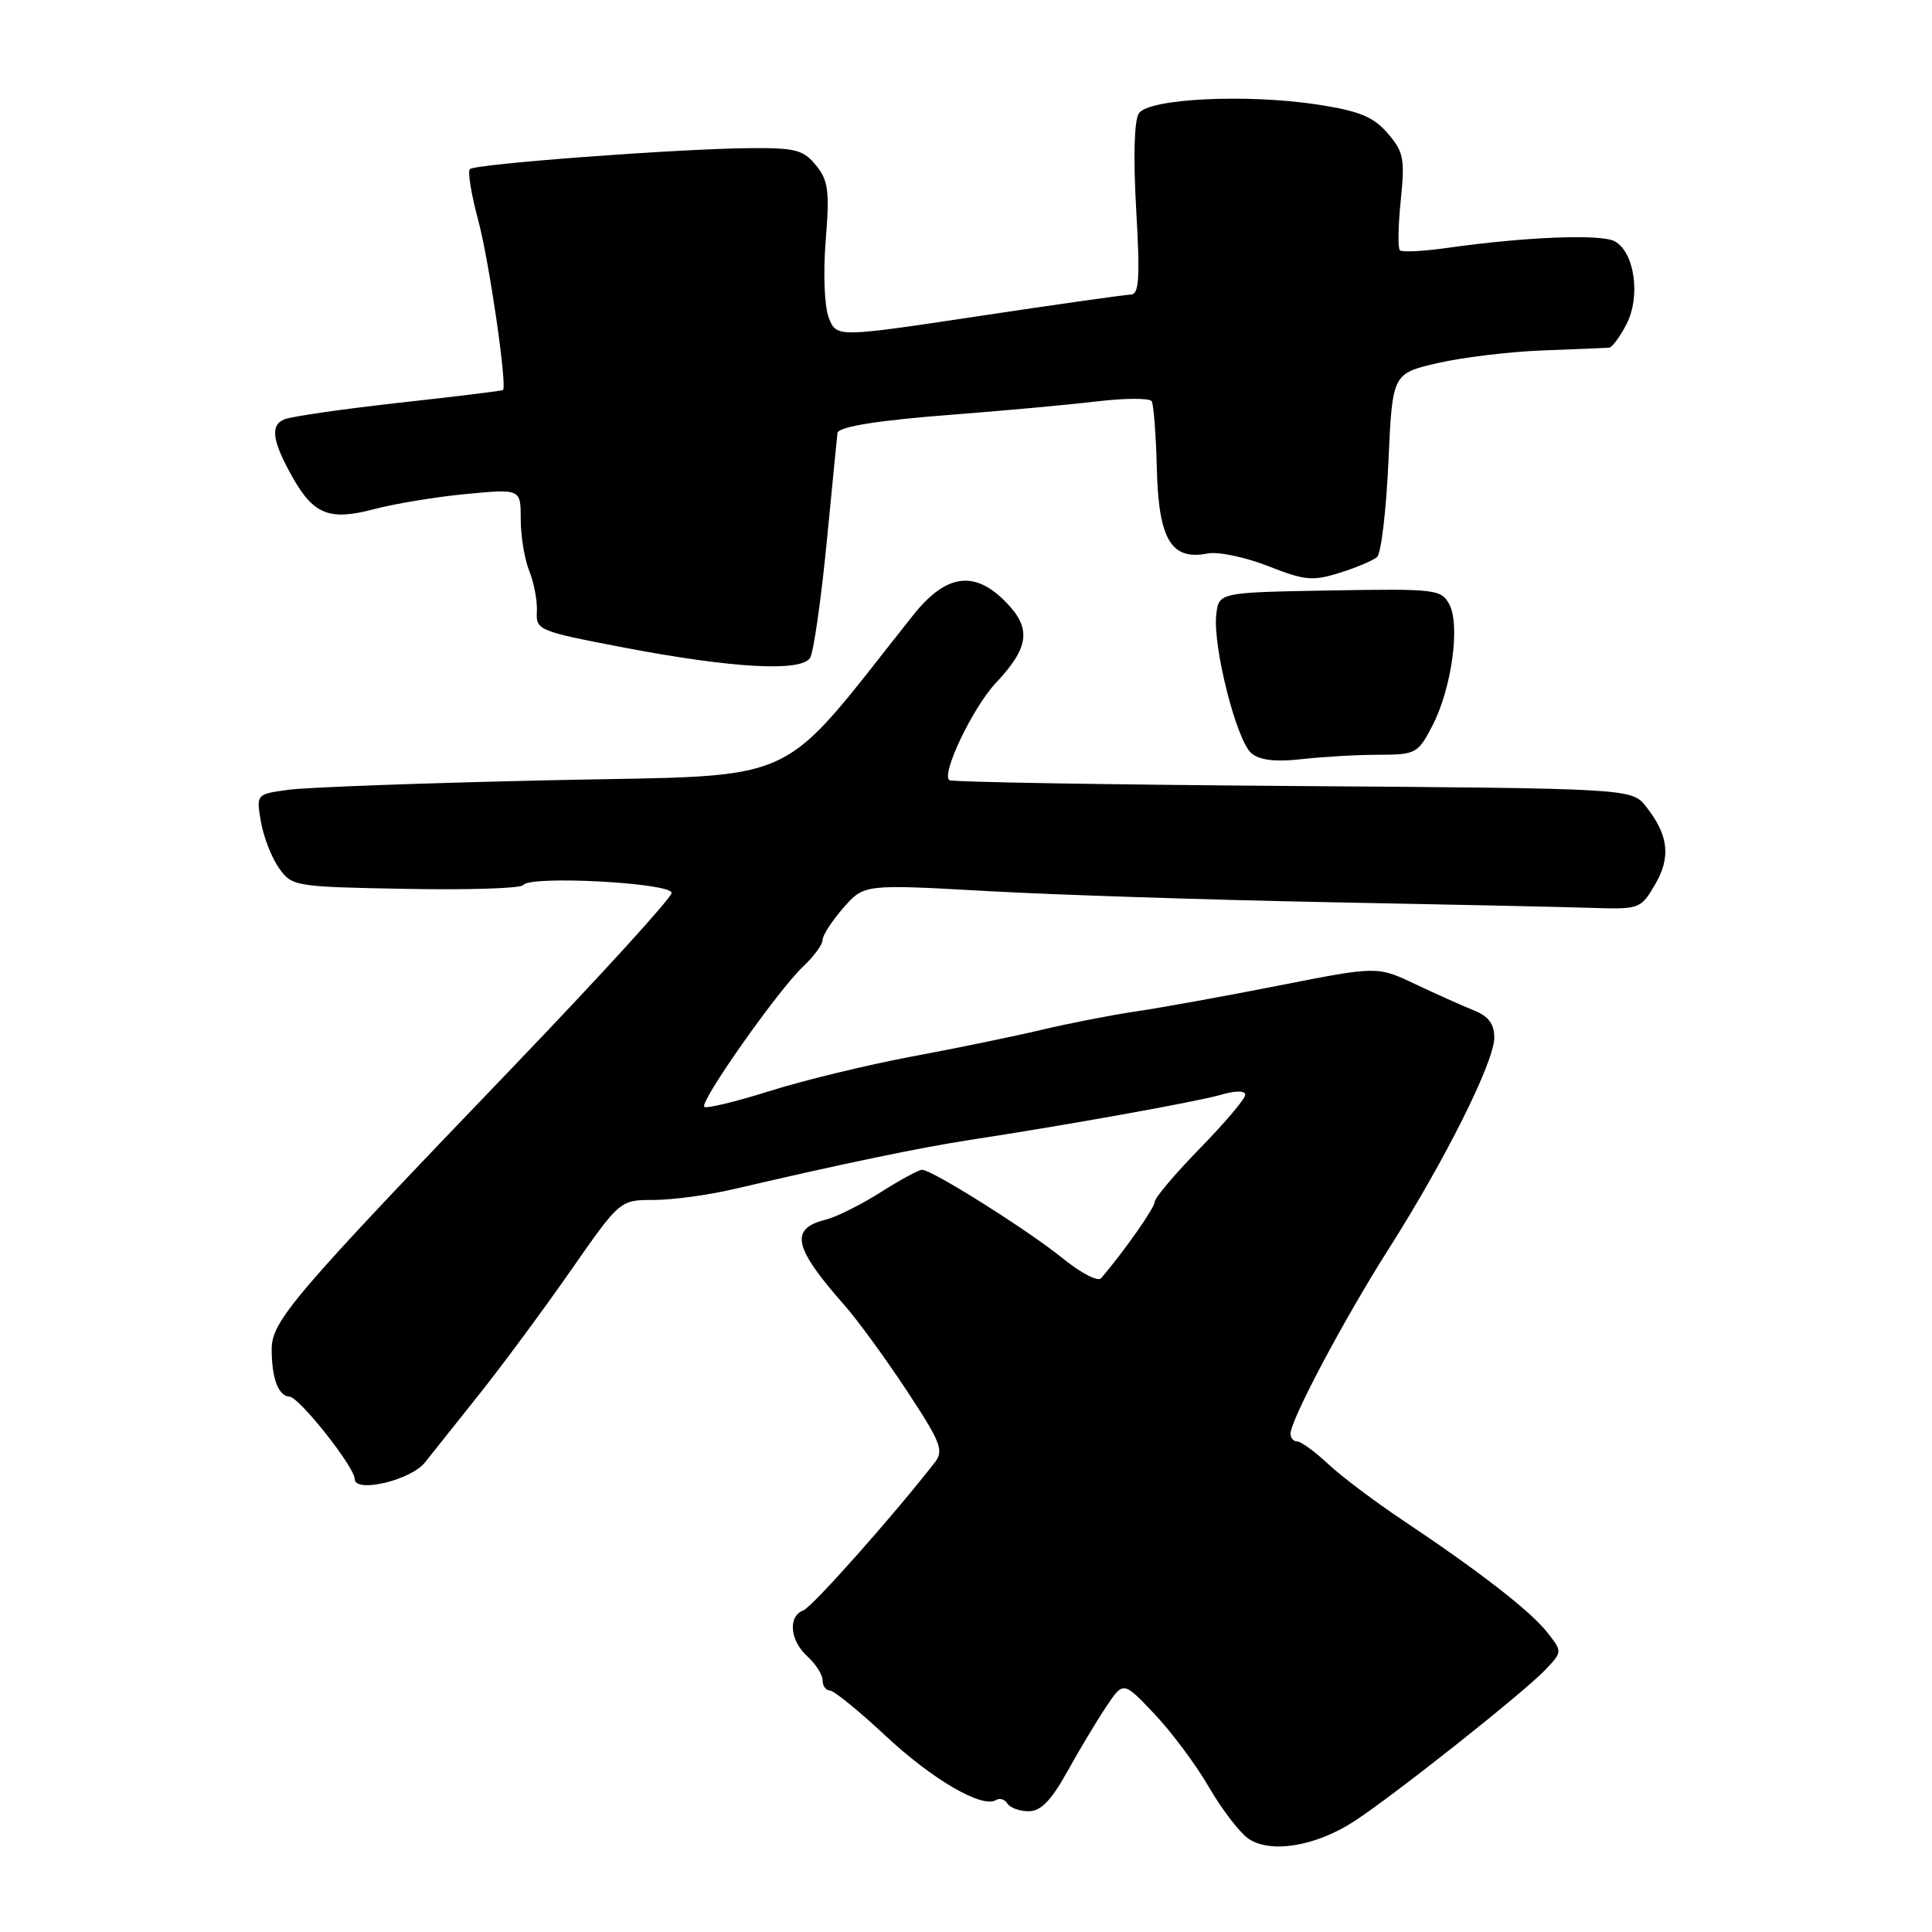 <?xml version="1.0" encoding="UTF-8" standalone="no"?>
<!DOCTYPE svg PUBLIC "-//W3C//DTD SVG 1.1//EN" "http://www.w3.org/Graphics/SVG/1.1/DTD/svg11.dtd" >
<svg xmlns="http://www.w3.org/2000/svg" xmlns:xlink="http://www.w3.org/1999/xlink" version="1.1" viewBox="0 0 256 256">
 <g >
 <path fill="currentColor"
d=" M 179.50 241.29 C 184.90 237.75 201.95 224.23 204.77 221.25 C 207.03 218.86 207.03 218.86 205.02 216.30 C 202.79 213.46 196.00 208.20 185.83 201.41 C 182.16 198.96 177.73 195.62 175.98 193.98 C 174.22 192.34 172.39 191.00 171.89 191.00 C 171.40 191.00 171.00 190.54 171.00 189.98 C 171.00 188.15 178.13 174.73 184.00 165.50 C 191.47 153.76 198.00 140.70 198.00 137.50 C 198.00 135.66 197.24 134.65 195.25 133.86 C 193.74 133.25 190.25 131.69 187.50 130.39 C 182.50 128.02 182.50 128.02 169.50 130.58 C 162.35 131.99 153.80 133.54 150.50 134.02 C 147.20 134.51 141.57 135.61 138.00 136.46 C 134.43 137.31 126.67 138.91 120.76 140.01 C 114.85 141.12 106.37 143.18 101.92 144.59 C 97.46 145.99 93.59 146.93 93.32 146.66 C 92.67 146.01 103.14 131.14 106.41 128.08 C 107.84 126.74 109.00 125.15 109.00 124.54 C 109.00 123.93 110.24 122.02 111.75 120.29 C 114.50 117.16 114.50 117.16 130.76 118.07 C 139.71 118.57 159.96 119.23 175.76 119.54 C 191.57 119.84 207.40 120.18 210.94 120.30 C 217.24 120.50 217.42 120.43 219.29 117.23 C 221.43 113.59 221.10 110.67 218.13 106.90 C 216.22 104.47 216.22 104.47 171.37 104.15 C 146.71 103.97 126.20 103.63 125.81 103.38 C 124.64 102.66 128.90 93.74 131.95 90.50 C 136.34 85.84 136.69 83.33 133.41 79.91 C 129.19 75.50 125.40 75.99 121.00 81.51 C 102.60 104.64 106.97 102.64 73.16 103.38 C 56.30 103.75 40.58 104.32 38.23 104.65 C 33.95 105.23 33.95 105.23 34.57 108.87 C 34.91 110.87 35.98 113.62 36.95 115.00 C 38.68 117.45 38.99 117.51 53.78 117.78 C 62.06 117.94 69.06 117.71 69.32 117.28 C 70.13 115.97 89.00 116.97 88.99 118.32 C 88.98 118.97 79.47 129.40 67.86 141.50 C 38.81 171.76 36.00 175.05 36.00 178.78 C 36.00 182.63 36.88 184.98 38.36 185.06 C 39.65 185.12 47.00 194.41 47.00 195.97 C 47.00 197.90 54.43 196.15 56.31 193.78 C 57.30 192.53 60.59 188.39 63.62 184.60 C 66.64 180.80 72.05 173.49 75.63 168.35 C 82.15 159.00 82.15 159.00 86.62 159.00 C 89.08 159.00 93.88 158.35 97.29 157.55 C 111.67 154.19 121.93 152.06 128.50 151.05 C 141.54 149.05 158.51 146.00 161.76 145.07 C 163.77 144.49 165.00 144.50 165.00 145.08 C 165.00 145.59 162.30 148.78 159.00 152.16 C 155.70 155.54 153.00 158.74 153.00 159.26 C 153.00 160.04 148.99 165.75 145.90 169.38 C 145.48 169.86 143.20 168.67 140.82 166.74 C 136.24 163.02 123.50 155.00 122.18 155.00 C 121.75 155.00 119.27 156.34 116.69 157.98 C 114.10 159.62 110.83 161.26 109.41 161.61 C 104.58 162.82 105.13 165.29 111.94 173.00 C 113.64 174.93 117.33 179.99 120.14 184.25 C 124.64 191.07 125.09 192.20 123.89 193.75 C 118.41 200.80 107.64 212.93 106.45 213.38 C 104.37 214.18 104.66 217.38 107.00 219.50 C 108.10 220.50 109.00 221.92 109.00 222.65 C 109.00 223.39 109.43 224.00 109.96 224.00 C 110.49 224.00 113.81 226.70 117.34 230.00 C 123.54 235.80 130.15 239.64 131.97 238.52 C 132.46 238.21 133.14 238.42 133.49 238.98 C 133.84 239.54 135.10 240.00 136.31 240.00 C 137.91 240.00 139.28 238.59 141.42 234.75 C 143.02 231.86 145.35 227.98 146.59 226.13 C 148.85 222.75 148.85 222.75 152.99 227.13 C 155.26 229.53 158.49 233.87 160.17 236.77 C 161.84 239.66 164.18 242.73 165.35 243.58 C 168.25 245.66 174.34 244.67 179.50 241.29 Z  M 182.65 100.01 C 187.59 100.00 187.88 99.85 189.78 96.20 C 192.34 91.29 193.52 82.85 192.04 80.08 C 190.97 78.08 190.25 78.00 176.21 78.24 C 161.50 78.50 161.50 78.50 161.16 81.45 C 160.68 85.69 163.88 98.26 165.84 99.83 C 166.97 100.75 169.08 100.98 172.50 100.59 C 175.25 100.28 179.82 100.01 182.65 100.01 Z  M 109.56 71.68 C 110.32 63.88 110.95 57.44 110.97 57.36 C 111.14 56.52 116.56 55.67 126.50 54.92 C 133.10 54.41 141.56 53.64 145.31 53.19 C 149.05 52.75 152.34 52.73 152.60 53.16 C 152.87 53.59 153.18 57.67 153.29 62.22 C 153.53 71.51 155.21 74.29 160.02 73.34 C 161.40 73.07 164.99 73.82 168.01 75.00 C 172.86 76.92 173.93 77.02 177.49 75.91 C 179.70 75.22 181.94 74.27 182.47 73.81 C 183.00 73.34 183.68 67.68 183.97 61.23 C 184.50 49.50 184.50 49.50 190.50 48.11 C 193.80 47.35 200.10 46.59 204.50 46.43 C 208.90 46.27 212.83 46.10 213.22 46.07 C 213.62 46.03 214.65 44.64 215.51 42.97 C 217.43 39.27 216.59 33.39 213.95 31.97 C 212.10 30.98 202.15 31.38 191.75 32.85 C 188.59 33.30 185.77 33.44 185.49 33.16 C 185.21 32.88 185.26 29.89 185.61 26.52 C 186.17 21.01 185.99 20.11 183.87 17.66 C 181.98 15.47 180.12 14.71 174.61 13.86 C 165.27 12.42 152.23 13.05 150.91 15.01 C 150.29 15.93 150.15 20.78 150.55 27.75 C 151.07 36.83 150.94 39.01 149.85 39.03 C 149.11 39.05 140.03 40.33 129.67 41.89 C 110.85 44.72 110.85 44.72 109.82 42.11 C 109.24 40.61 109.06 36.27 109.41 31.88 C 109.94 25.31 109.76 23.93 108.13 21.91 C 106.46 19.86 105.40 19.58 99.37 19.63 C 89.82 19.71 62.95 21.72 62.26 22.41 C 61.95 22.72 62.45 25.79 63.38 29.24 C 64.81 34.56 67.22 51.11 66.65 51.68 C 66.55 51.79 60.40 52.54 52.98 53.36 C 45.57 54.18 38.70 55.17 37.72 55.55 C 35.74 56.31 36.06 58.47 38.85 63.39 C 41.59 68.19 43.73 69.01 49.50 67.48 C 52.25 66.75 57.76 65.84 61.75 65.46 C 69.00 64.77 69.00 64.77 69.00 68.82 C 69.00 71.05 69.51 74.14 70.14 75.68 C 70.76 77.23 71.21 79.64 71.14 81.04 C 71.00 83.50 71.35 83.64 82.75 85.82 C 97.01 88.54 106.15 89.05 107.34 87.18 C 107.80 86.45 108.80 79.47 109.56 71.68 Z "/>
</g>
</svg>